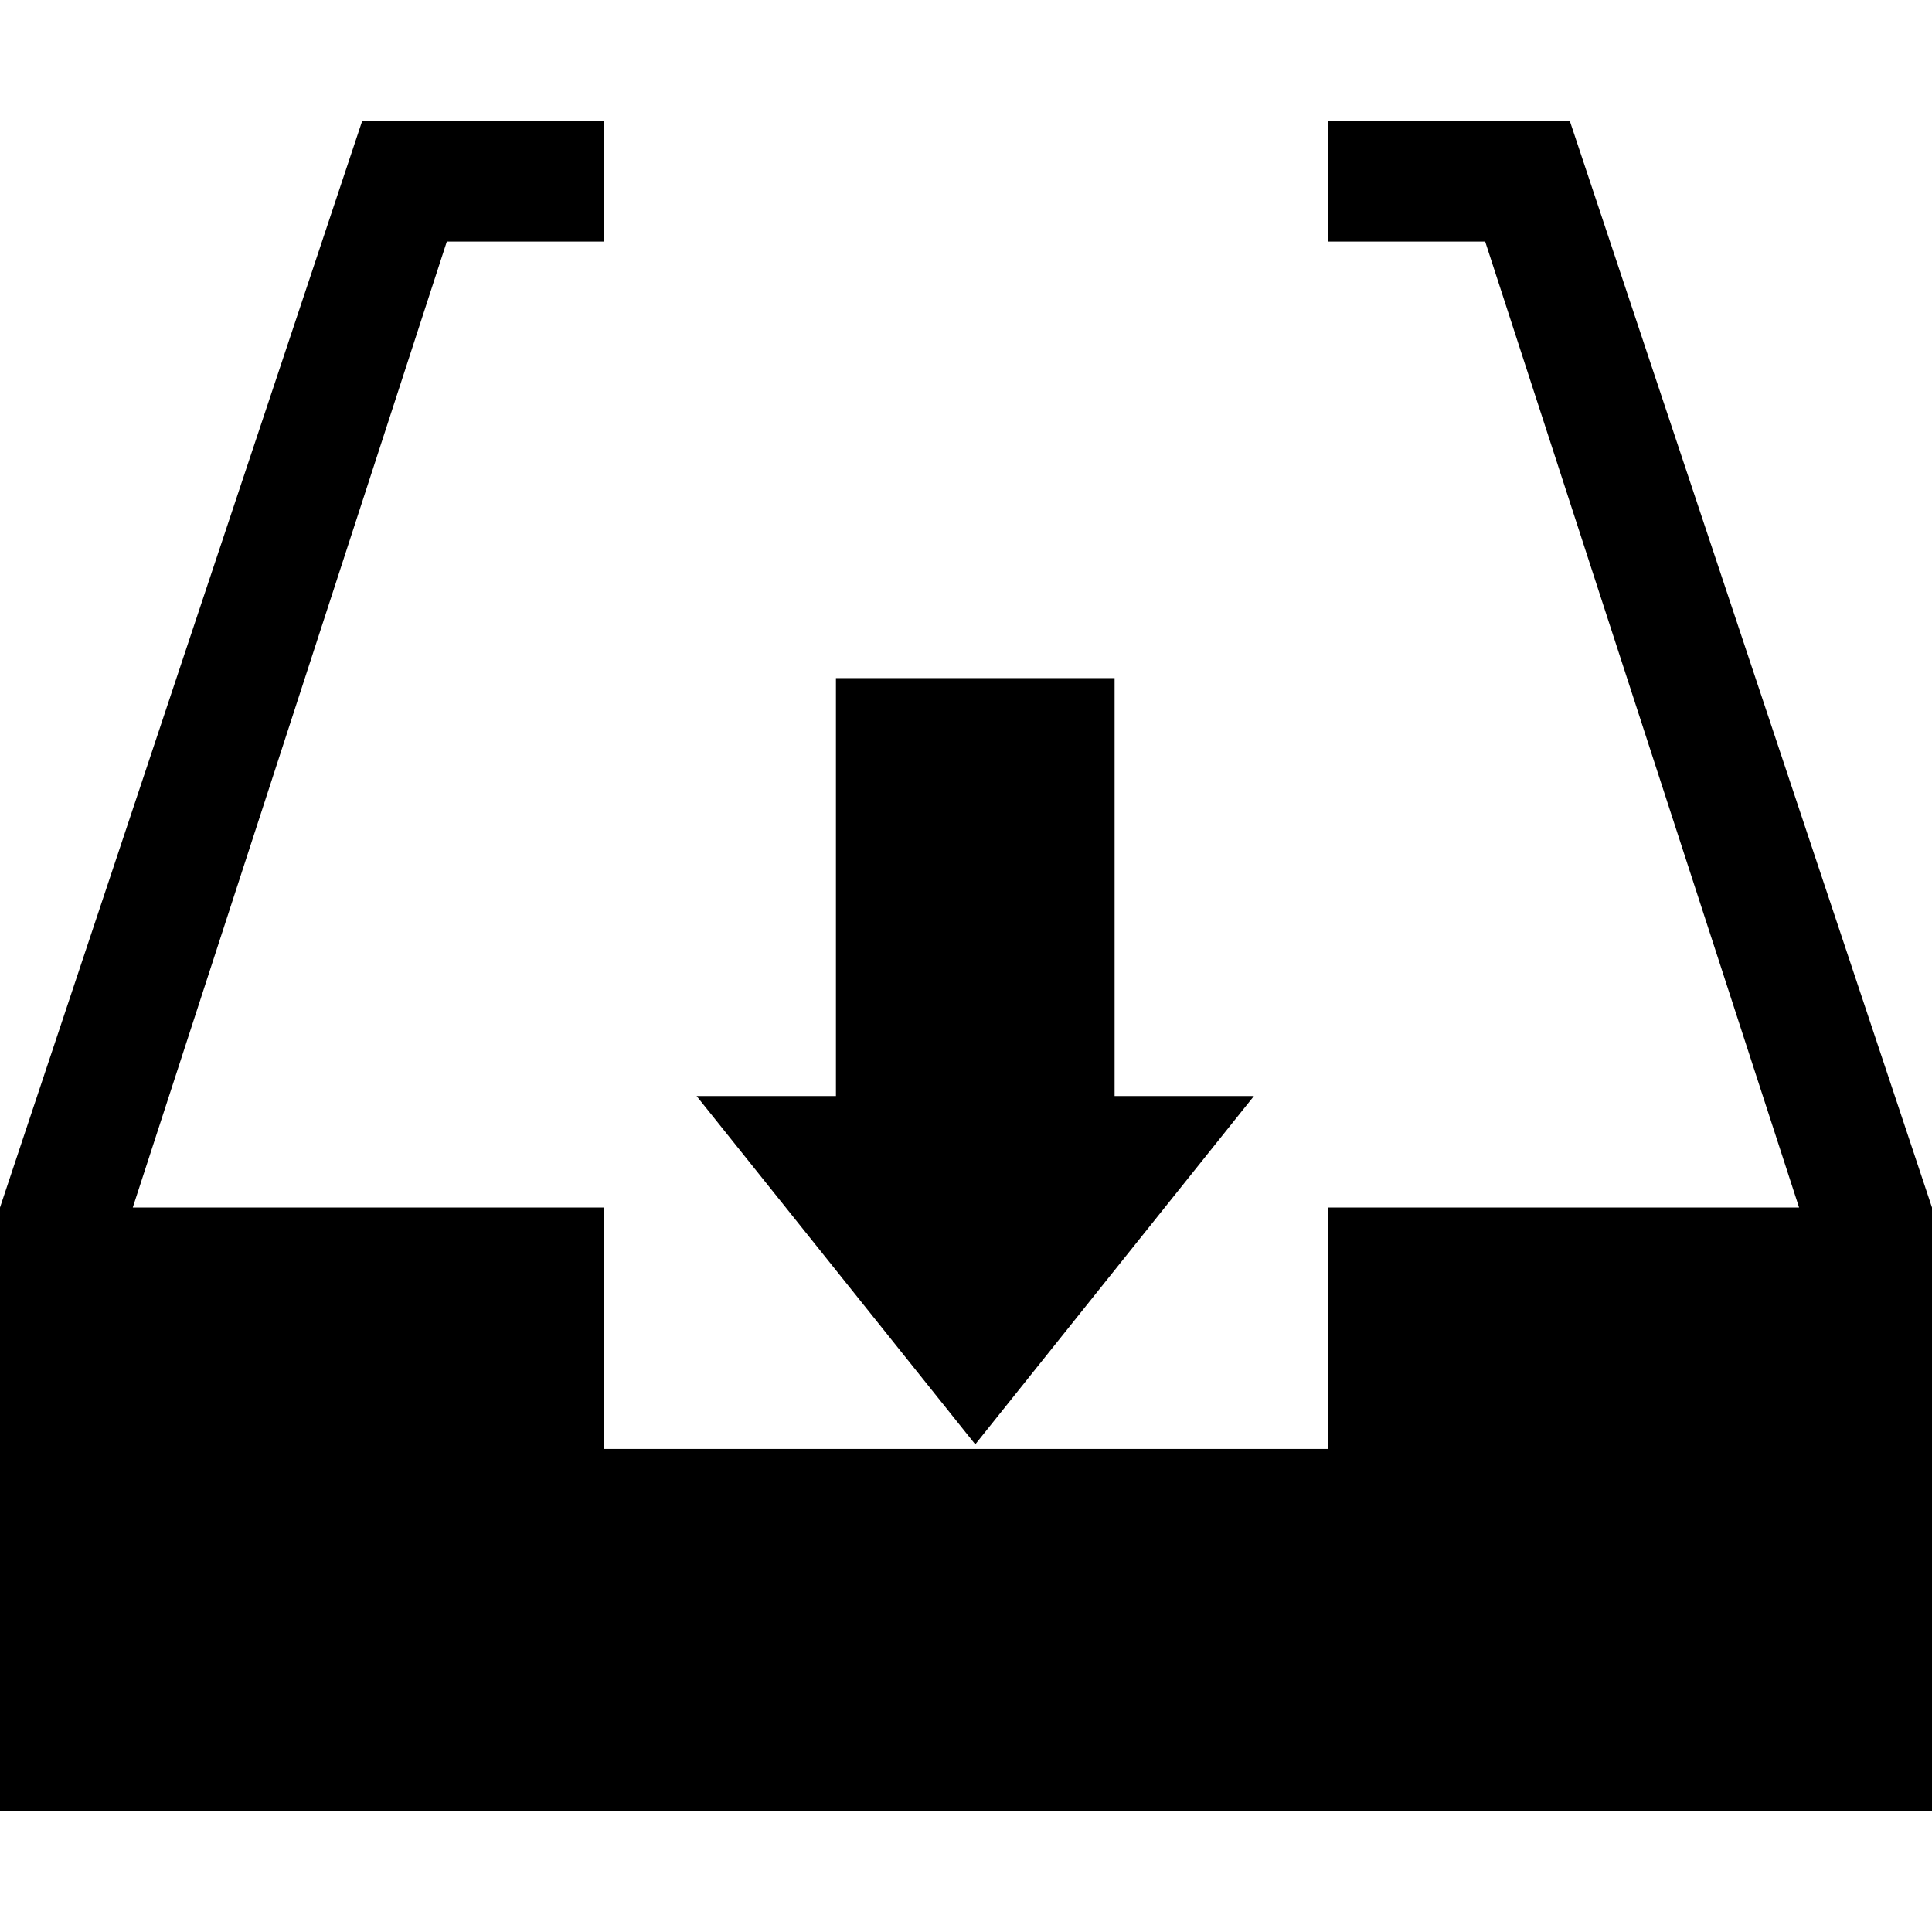 
    <svg
      xmlns='http://www.w3.org/2000/svg'
      width='32'
      height='32'
      viewBox='0 0 13.867 12.133'
    >
      <g data-name='Group 2932' transform='translate(0 0)'>
        <path
          data-name='Path 325'
          d='M7,3V0H5V3H4L6,5.5,8,3Z'
          transform='translate(1 4)'
          fill='currentColor'
        />
        <path
          data-name='Path 326'
          d='M11.267,1H9.533v.867H10.66L12.913,8.8H9.533v1.733h-5.2V8.8H.953L3.207,1.867H4.333V1H2.6L0,8.8v4.333H13.867V8.8Z'
          transform='translate(0 -1)'
          fill='currentColor'
        />
      </g>
    </svg>